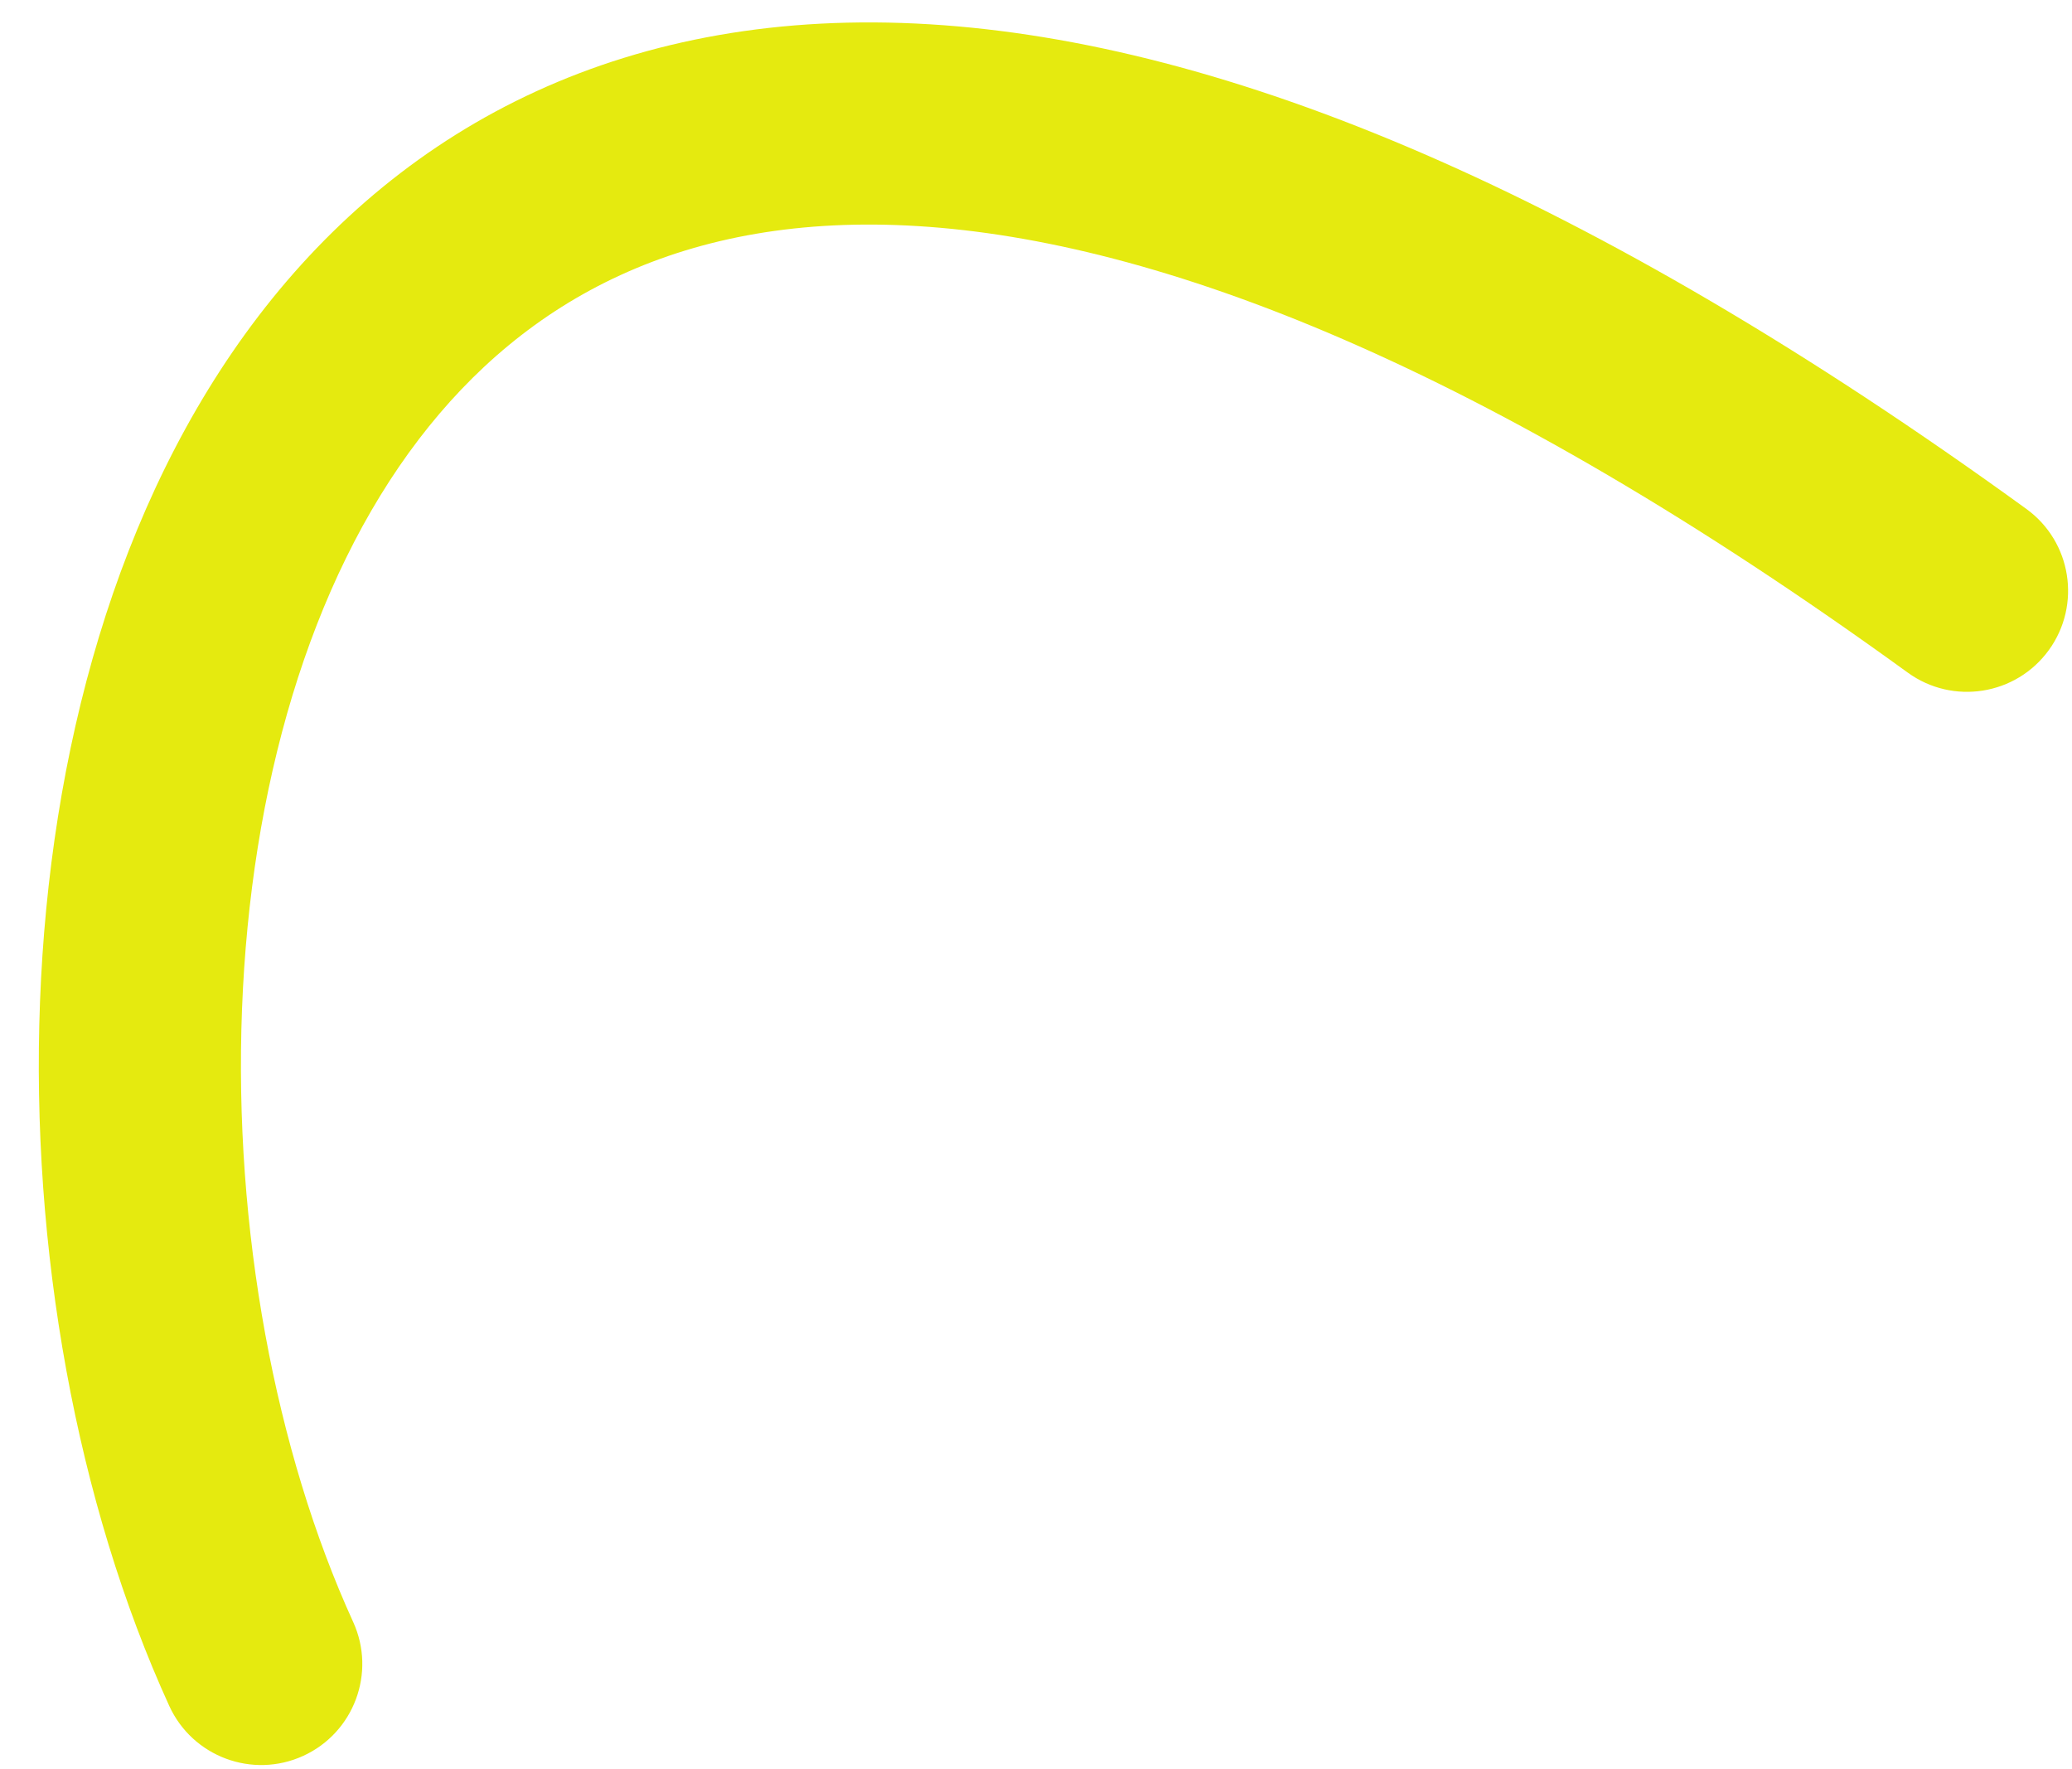<svg width="41" height="35" viewBox="0 0 41 35" fill="none" xmlns="http://www.w3.org/2000/svg">
<path fill-rule="evenodd" clip-rule="evenodd" d="M4.789 19.963C4.621 24.308 5.447 28.713 6.988 32.088C7.447 33.092 7.004 34.279 6 34.738C4.995 35.197 3.808 34.754 3.349 33.749C1.517 29.738 0.603 24.7 0.792 19.809C0.98 14.933 2.276 9.971 5.11 6.26C8.018 2.454 12.442 0.115 18.404 0.481C24.237 0.838 31.407 3.77 40.096 10.068C40.991 10.716 41.19 11.967 40.542 12.861C39.894 13.755 38.643 13.955 37.749 13.306C29.35 7.219 22.914 4.765 18.159 4.473C13.534 4.189 10.391 5.937 8.289 8.689C6.114 11.536 4.957 15.604 4.789 19.963Z" fill="#E5EA0F"/>
</svg>
